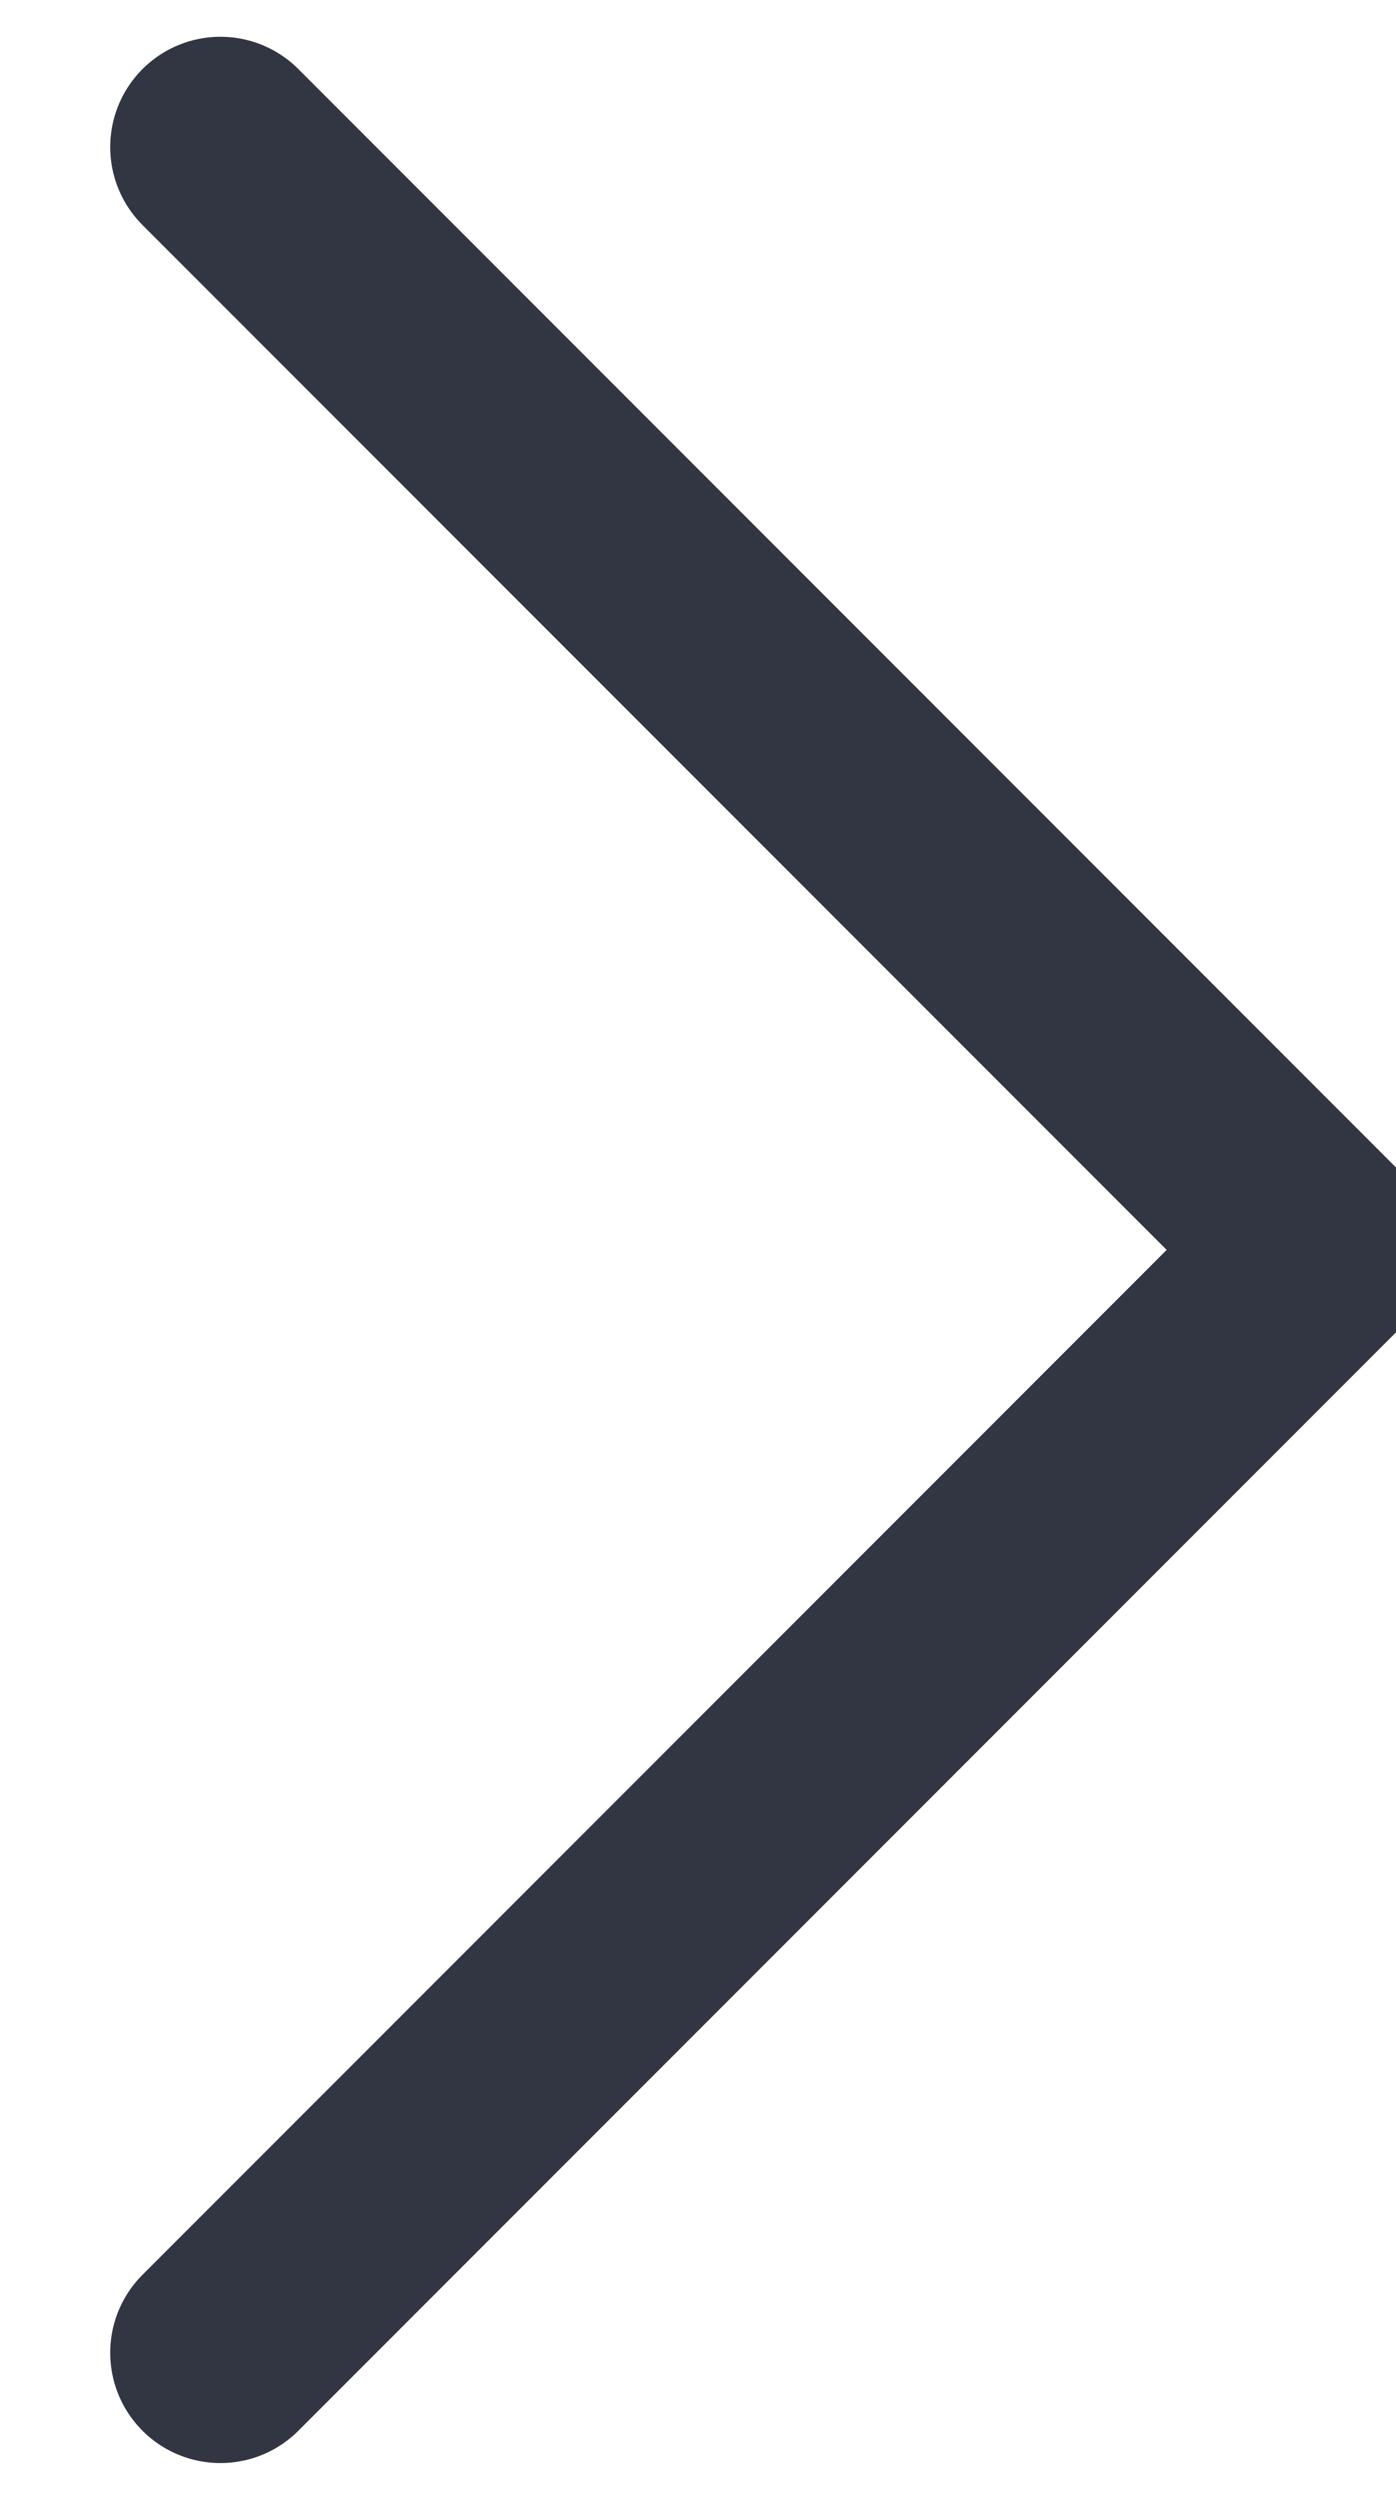 <svg xmlns="http://www.w3.org/2000/svg" width="19" height="34" viewBox="0 0 19 34"><g><g><g><path fill="none" stroke="#323643" stroke-linecap="round" stroke-linejoin="round" stroke-miterlimit="20" stroke-width="3" d="M3 32v0l15-15v0L3 2v0"/></g></g></g></svg>